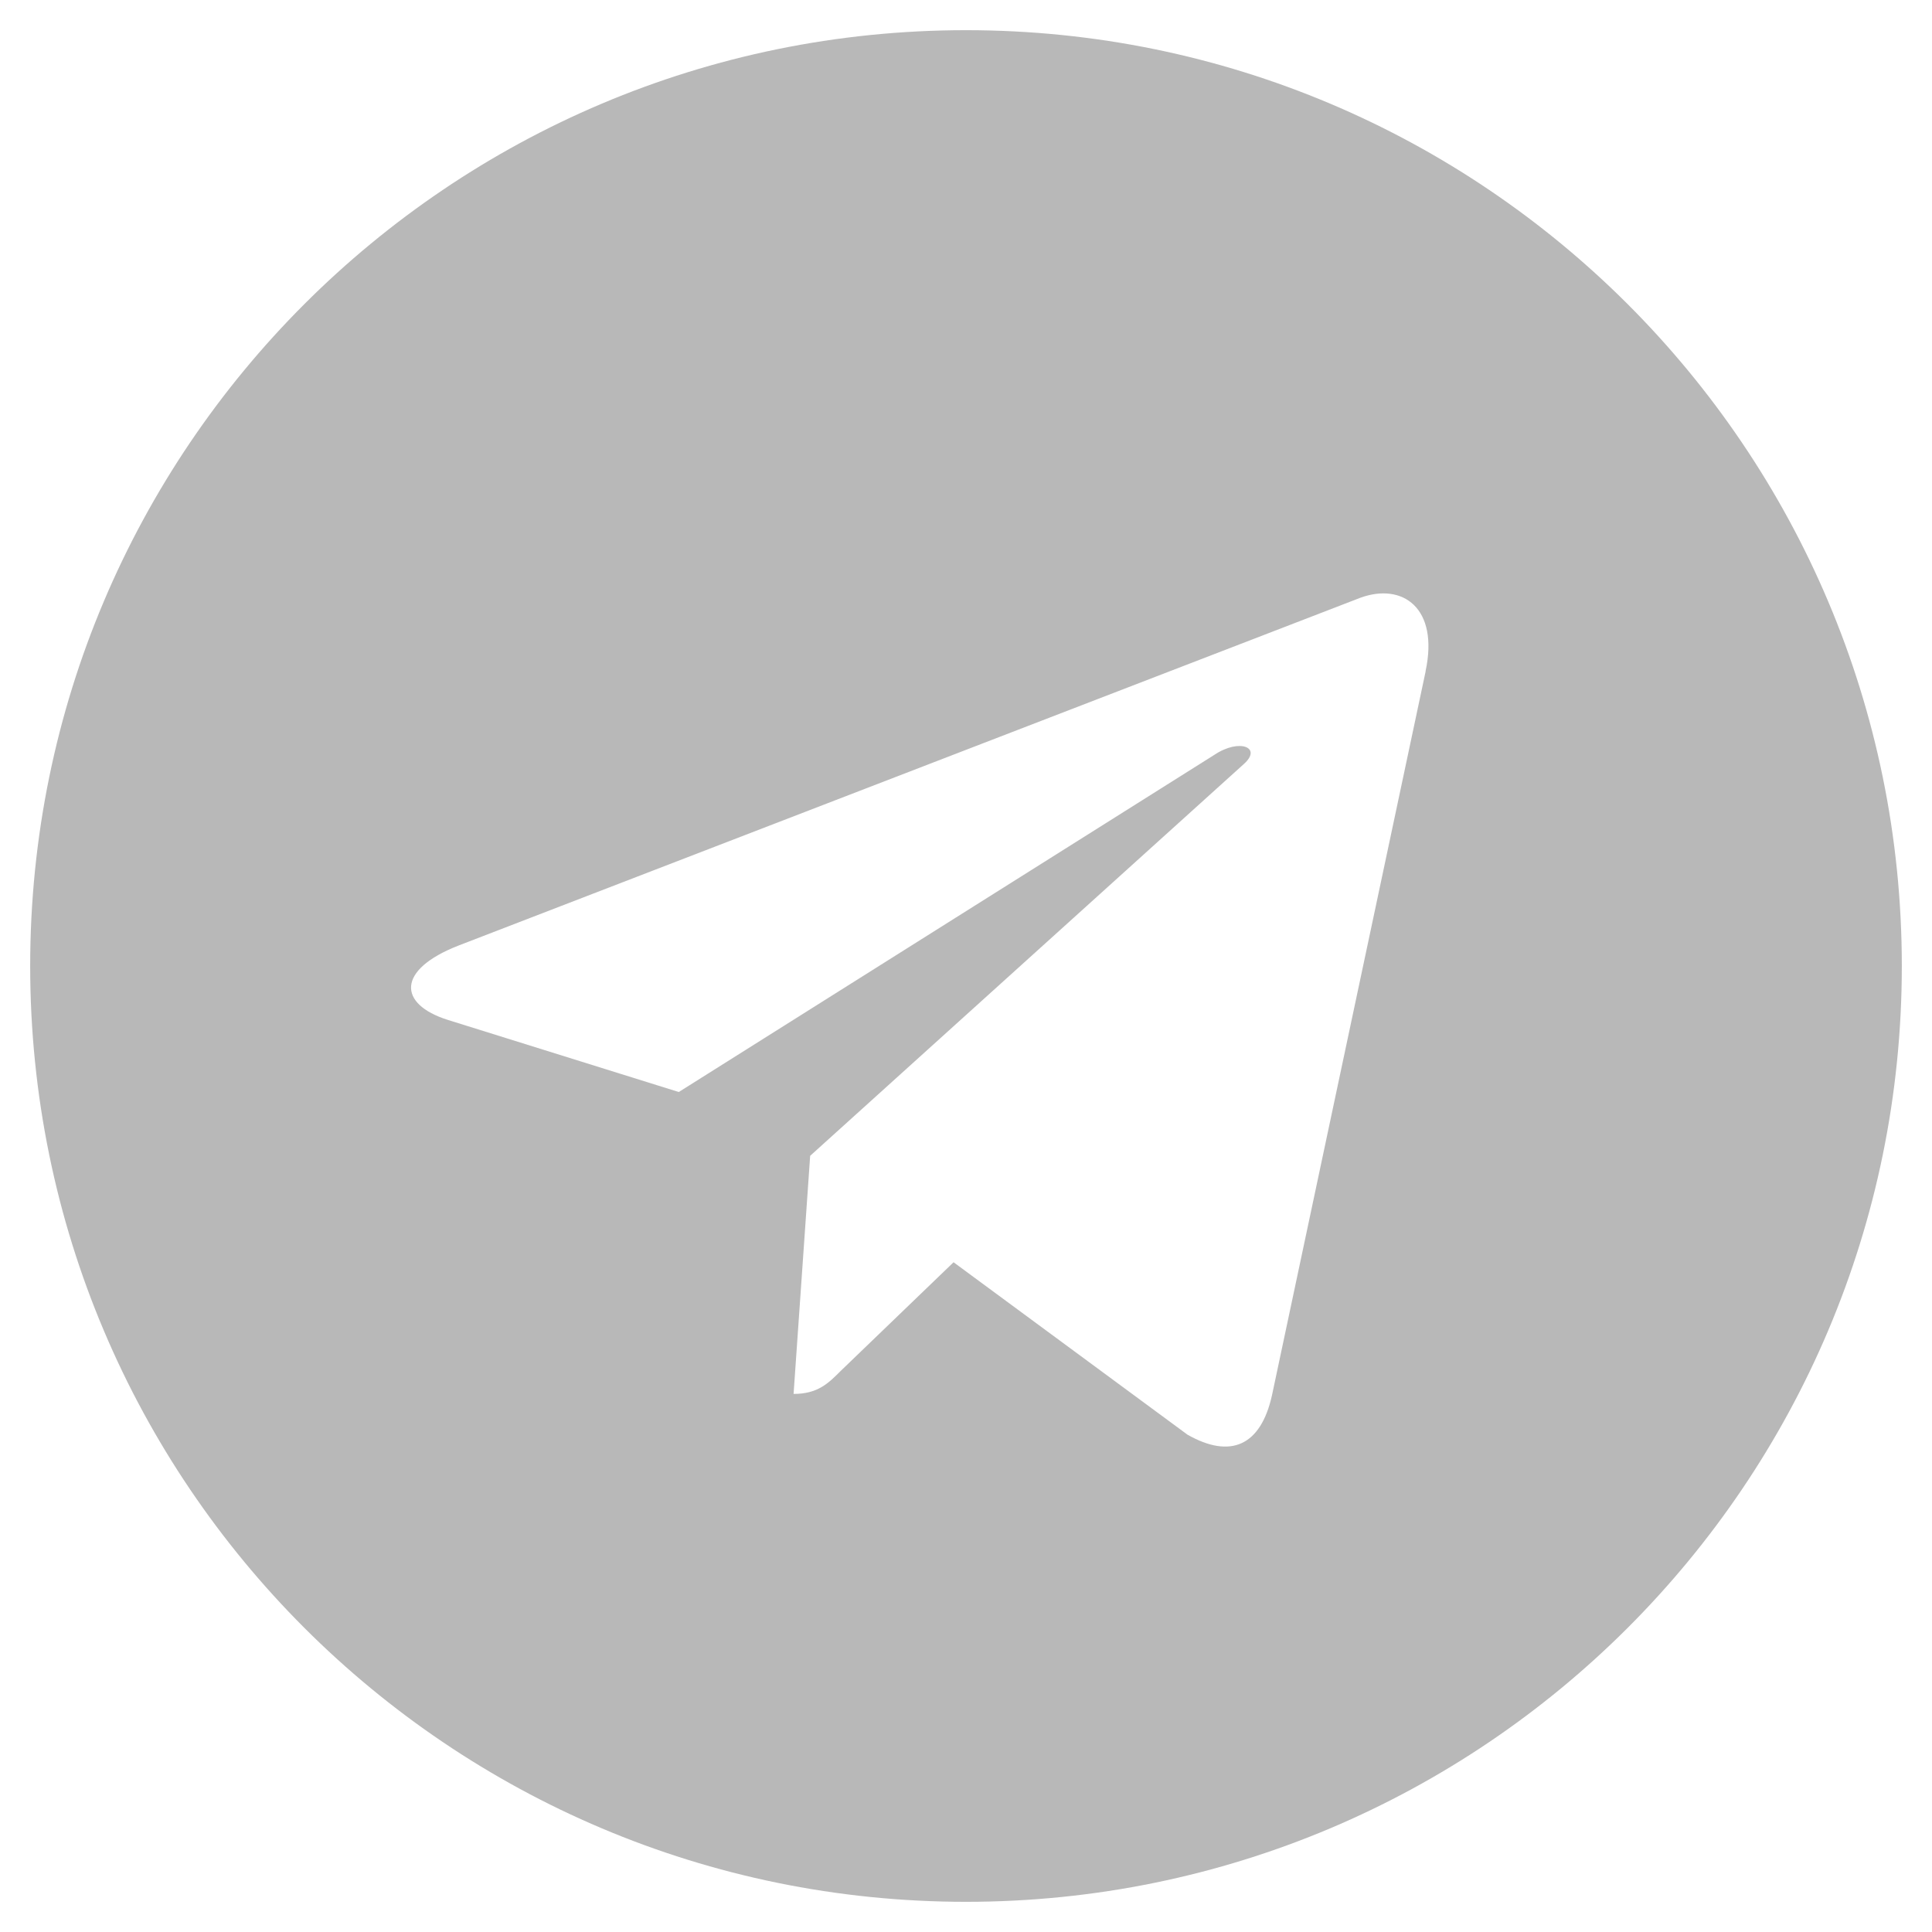 <svg width="53" height="53" viewBox="0 0 53 53" fill="none" xmlns="http://www.w3.org/2000/svg">
<path d="M26.5 0.828C12.318 0.828 0.828 12.319 0.828 26.5C0.828 40.681 12.319 52.172 26.5 52.172C40.682 52.172 52.172 40.681 52.172 26.5C52.172 12.319 40.681 0.828 26.5 0.828ZM39.109 18.416L34.895 38.271C34.584 39.679 33.746 40.02 32.577 39.358L26.159 34.627L23.063 37.608C22.722 37.95 22.432 38.239 21.77 38.239L22.225 31.707L34.119 20.962C34.637 20.506 34.005 20.248 33.32 20.703L18.621 29.957L12.286 27.979C10.91 27.545 10.878 26.603 12.576 25.94L37.327 16.395C38.476 15.981 39.48 16.675 39.107 18.414L39.109 18.416Z" fill="#B8B8B8"/>
</svg>
